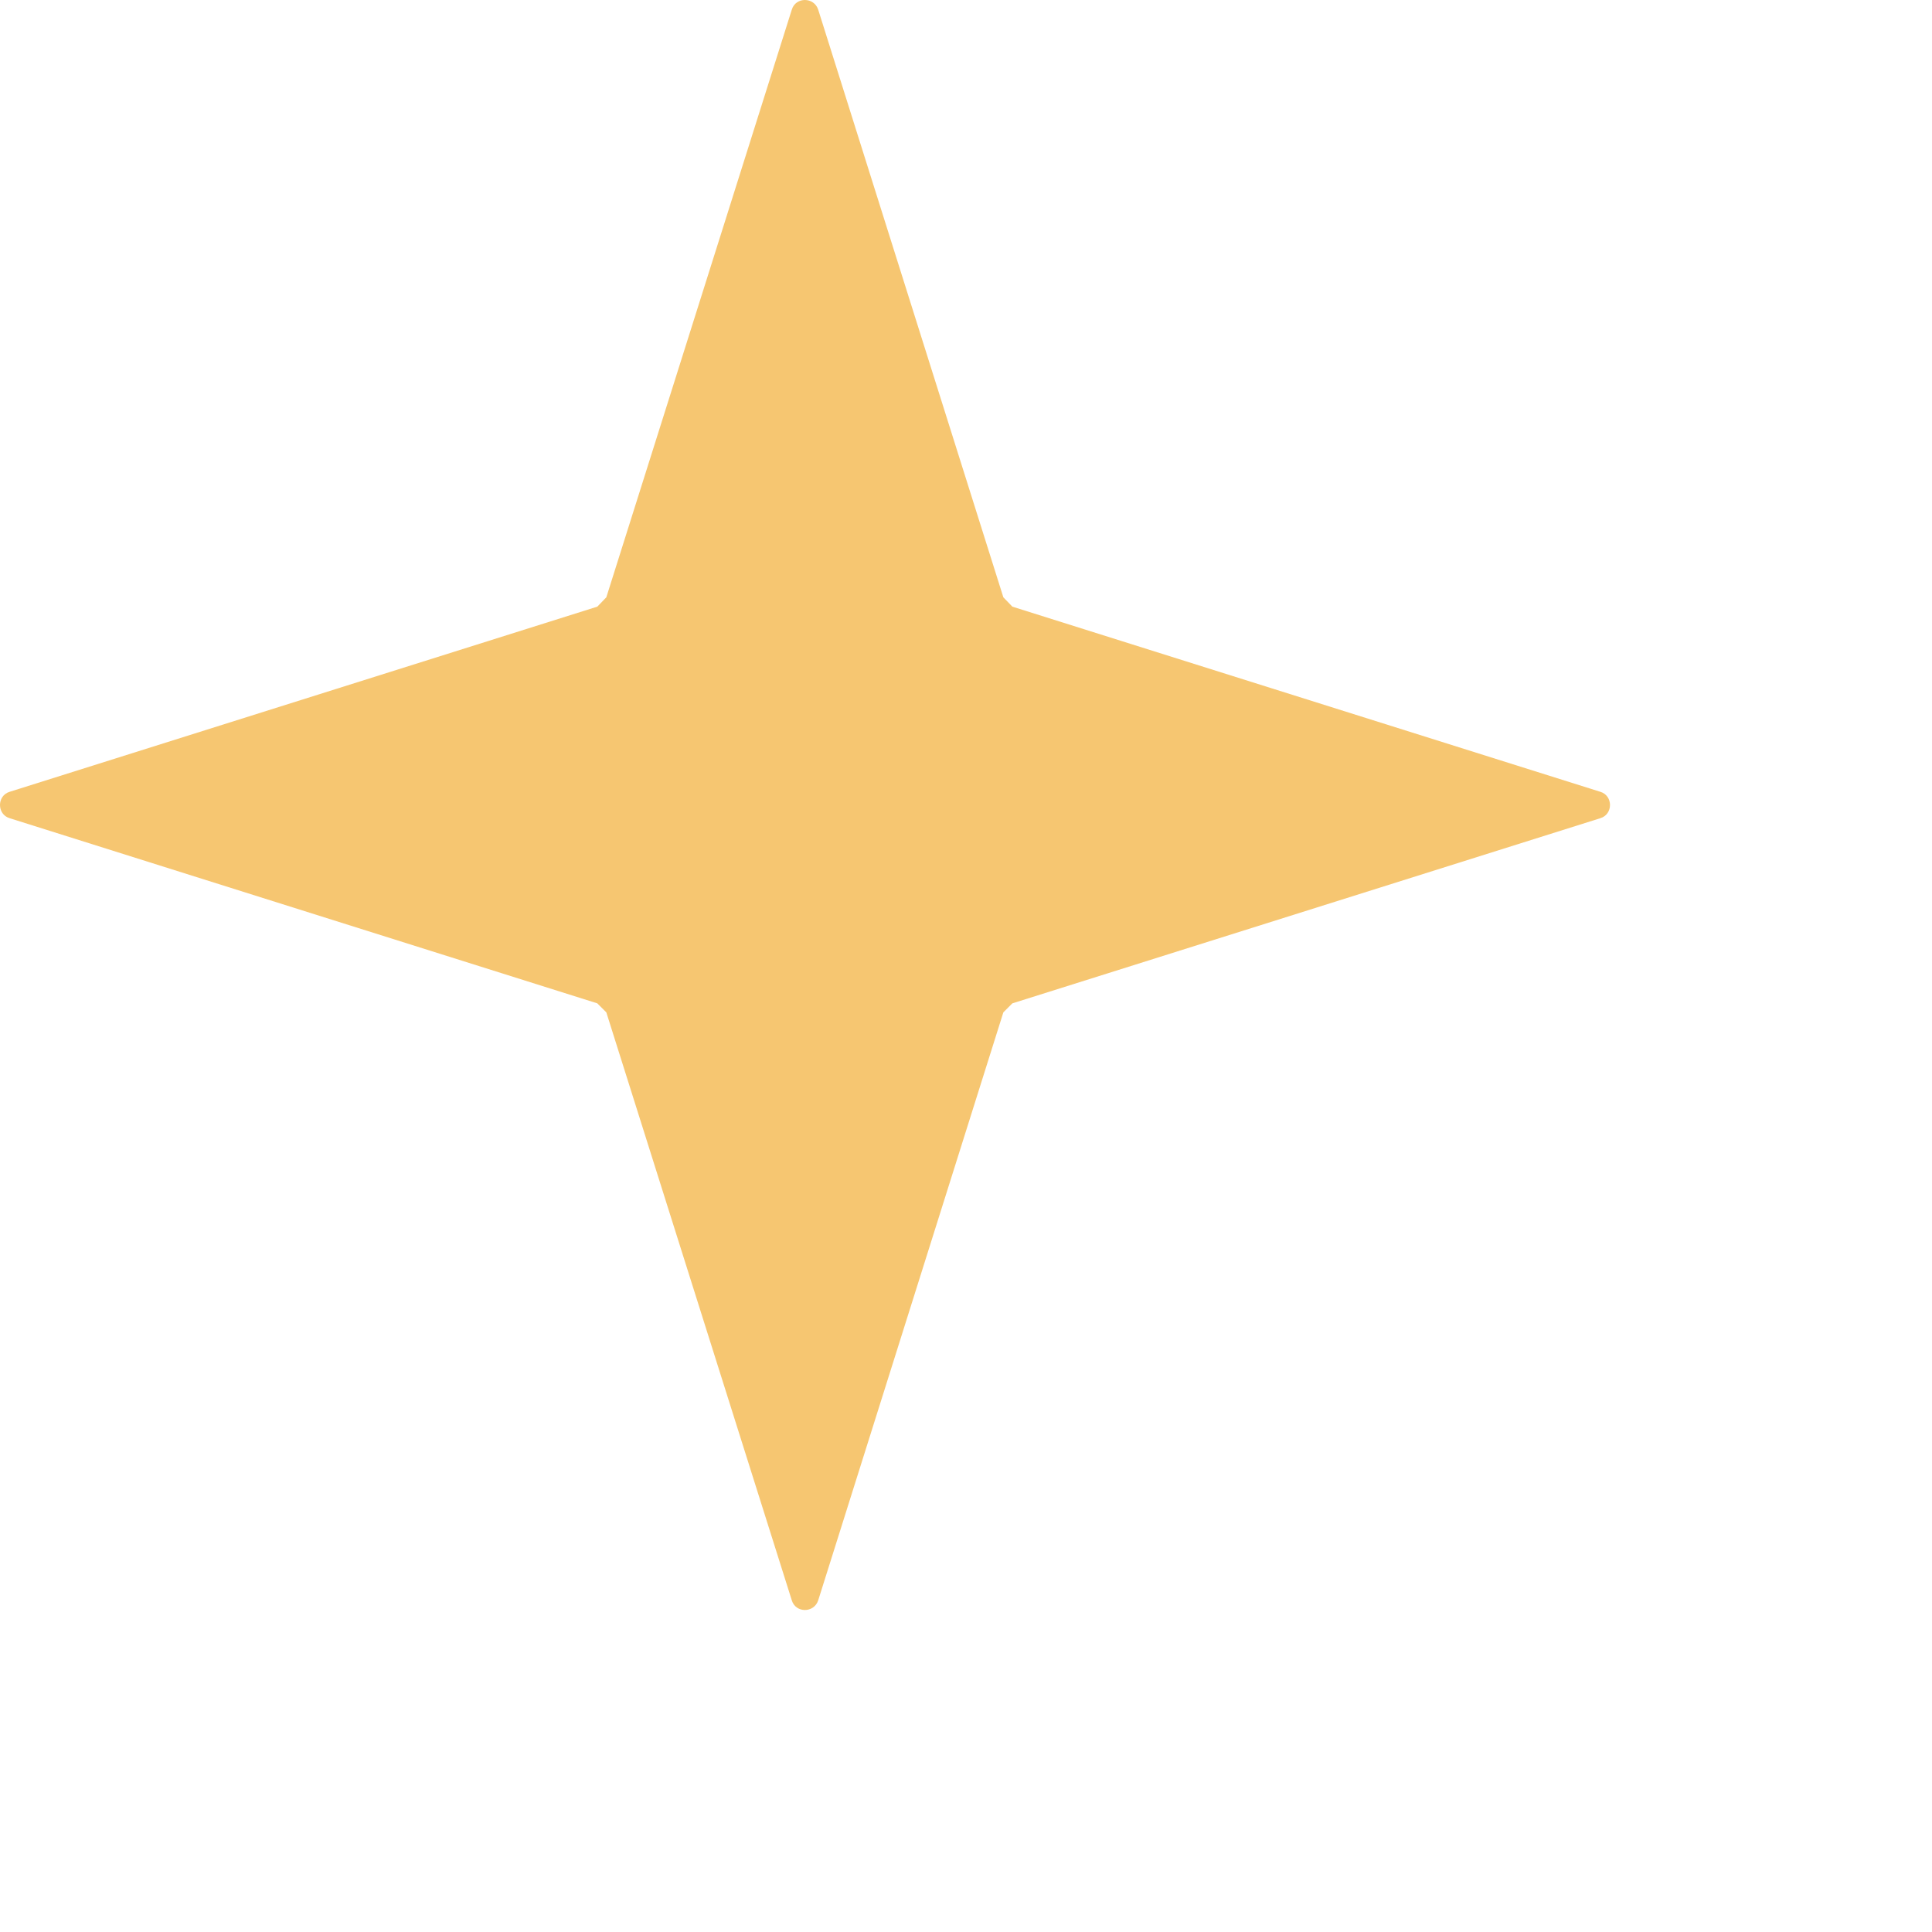 ﻿<?xml version="1.0" encoding="utf-8"?>
<svg version="1.1" xmlns:xlink="http://www.w3.org/1999/xlink" width="6px" height="6px" xmlns="http://www.w3.org/2000/svg">
  <g transform="matrix(1 0 0 1 -201 -19 )">
    <path d="M 2.541 0.03  L 3.116 1.855  L 3.144 1.884  C 3.144 1.884  4.97 2.459  4.97 2.459  C 5.01 2.471  5.01 2.529  4.97 2.541  C 4.97 2.541  3.144 3.116  3.144 3.116  L 3.116 3.144  C 3.116 3.144  2.541 4.97  2.541 4.97  C 2.528 5.01  2.471 5.01  2.459 4.97  C 2.459 4.97  1.883 3.144  1.883 3.144  L 1.855 3.116  C 1.855 3.116  0.03 2.541  0.03 2.541  C -0.01 2.529  -0.01 2.471  0.03 2.459  C 0.03 2.459  1.855 1.884  1.855 1.884  L 1.883 1.855  C 1.883 1.855  2.459 0.03  2.459 0.03  C 2.471 -0.01  2.528 -0.01  2.541 0.03  Z " fill-rule="nonzero" fill="#f6c671" stroke="none" transform="matrix(1 0 0 1 201 19 )" />
  </g>
</svg>